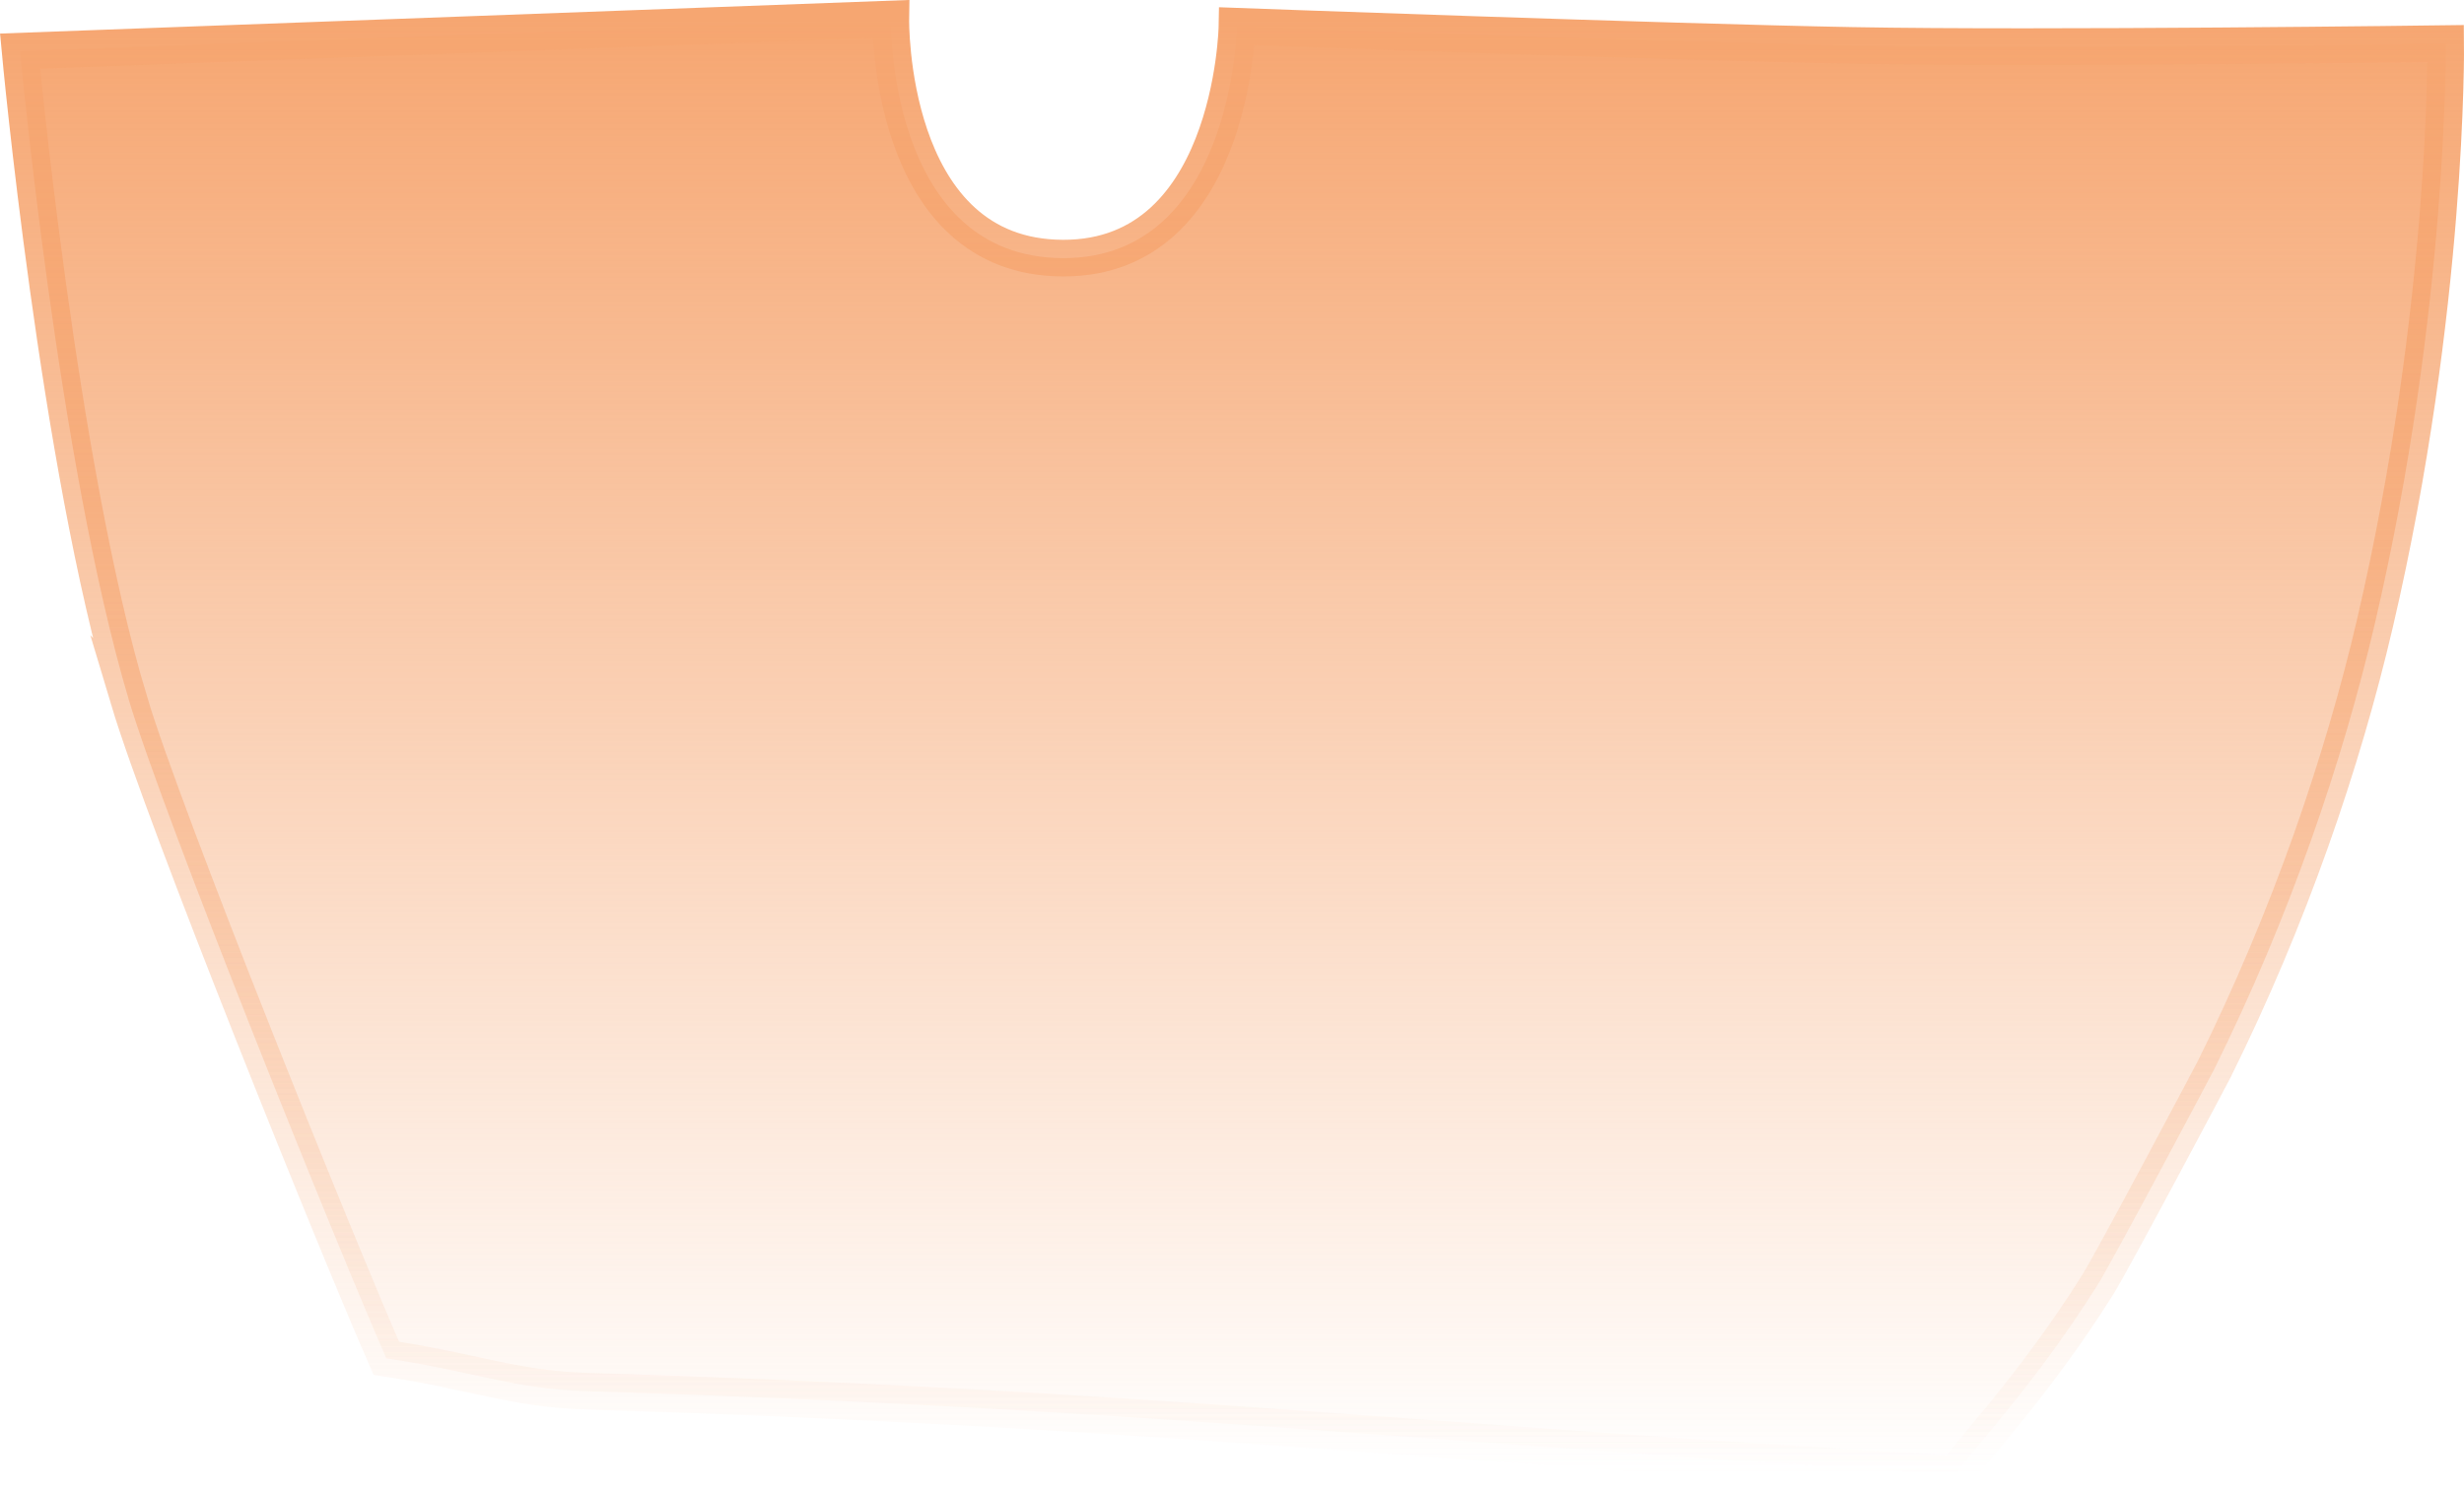 <svg version="1.1" xmlns="http://www.w3.org/2000/svg" xmlns:xlink="http://www.w3.org/1999/xlink" width="33.624" height="20.377" viewBox="0,0,33.624,20.377"><defs><linearGradient x1="299.227" y1="207.057" x2="299.227" y2="226.917" gradientUnits="userSpaceOnUse" id="color-1"><stop offset="0" stop-color="#f6a671"/><stop offset="1" stop-color="#f6a671" stop-opacity="0"/></linearGradient><linearGradient x1="299.227" y1="207.057" x2="299.227" y2="226.917" gradientUnits="userSpaceOnUse" id="color-2"><stop offset="0" stop-color="#f6a671"/><stop offset="1" stop-color="#f6a671" stop-opacity="0"/></linearGradient></defs><g transform="translate(-282.403,-206.798)"><g data-paper-data="{&quot;isPaintingLayer&quot;:true}" fill-rule="nonzero" stroke-width="0.5" stroke-linecap="butt" stroke-linejoin="miter" stroke-miterlimit="10" stroke-dasharray="" stroke-dashoffset="0" style="mix-blend-mode: normal"><path d="M284.16,216.345c-0.961,-3.218 -1.483,-8.849 -1.483,-8.849l11.882,-0.439c0,0 -0.049,3.156 2.238,3.261c2.429,0.111 2.486,-3.162 2.486,-3.162c0,0 5.837,0.215 8.398,0.262c2.602,0.048 8.096,-0.025 8.096,-0.025c0,0 0.04,3.604 -0.965,7.91c-0.441,1.89 -1.167,4.02 -2.193,6.086c-0.037,0.074 -1.382,2.611 -1.593,2.947c-0.888,1.412 -1.75,2.283 -1.931,2.58c-7.592,-0.445 -11.074,-0.895 -18.721,-1.133c-0.952,-0.03 -1.544,-0.275 -2.699,-0.447c-0.661,-1.501 -3.028,-7.361 -3.516,-8.992z" fill="url(#color-1)" stroke="url(#color-2)"/><path d="" fill="#a2cf76" stroke="#a2cf76"/><path d="" fill="#a2cf76" stroke="#a2cf76"/></g></g></svg>